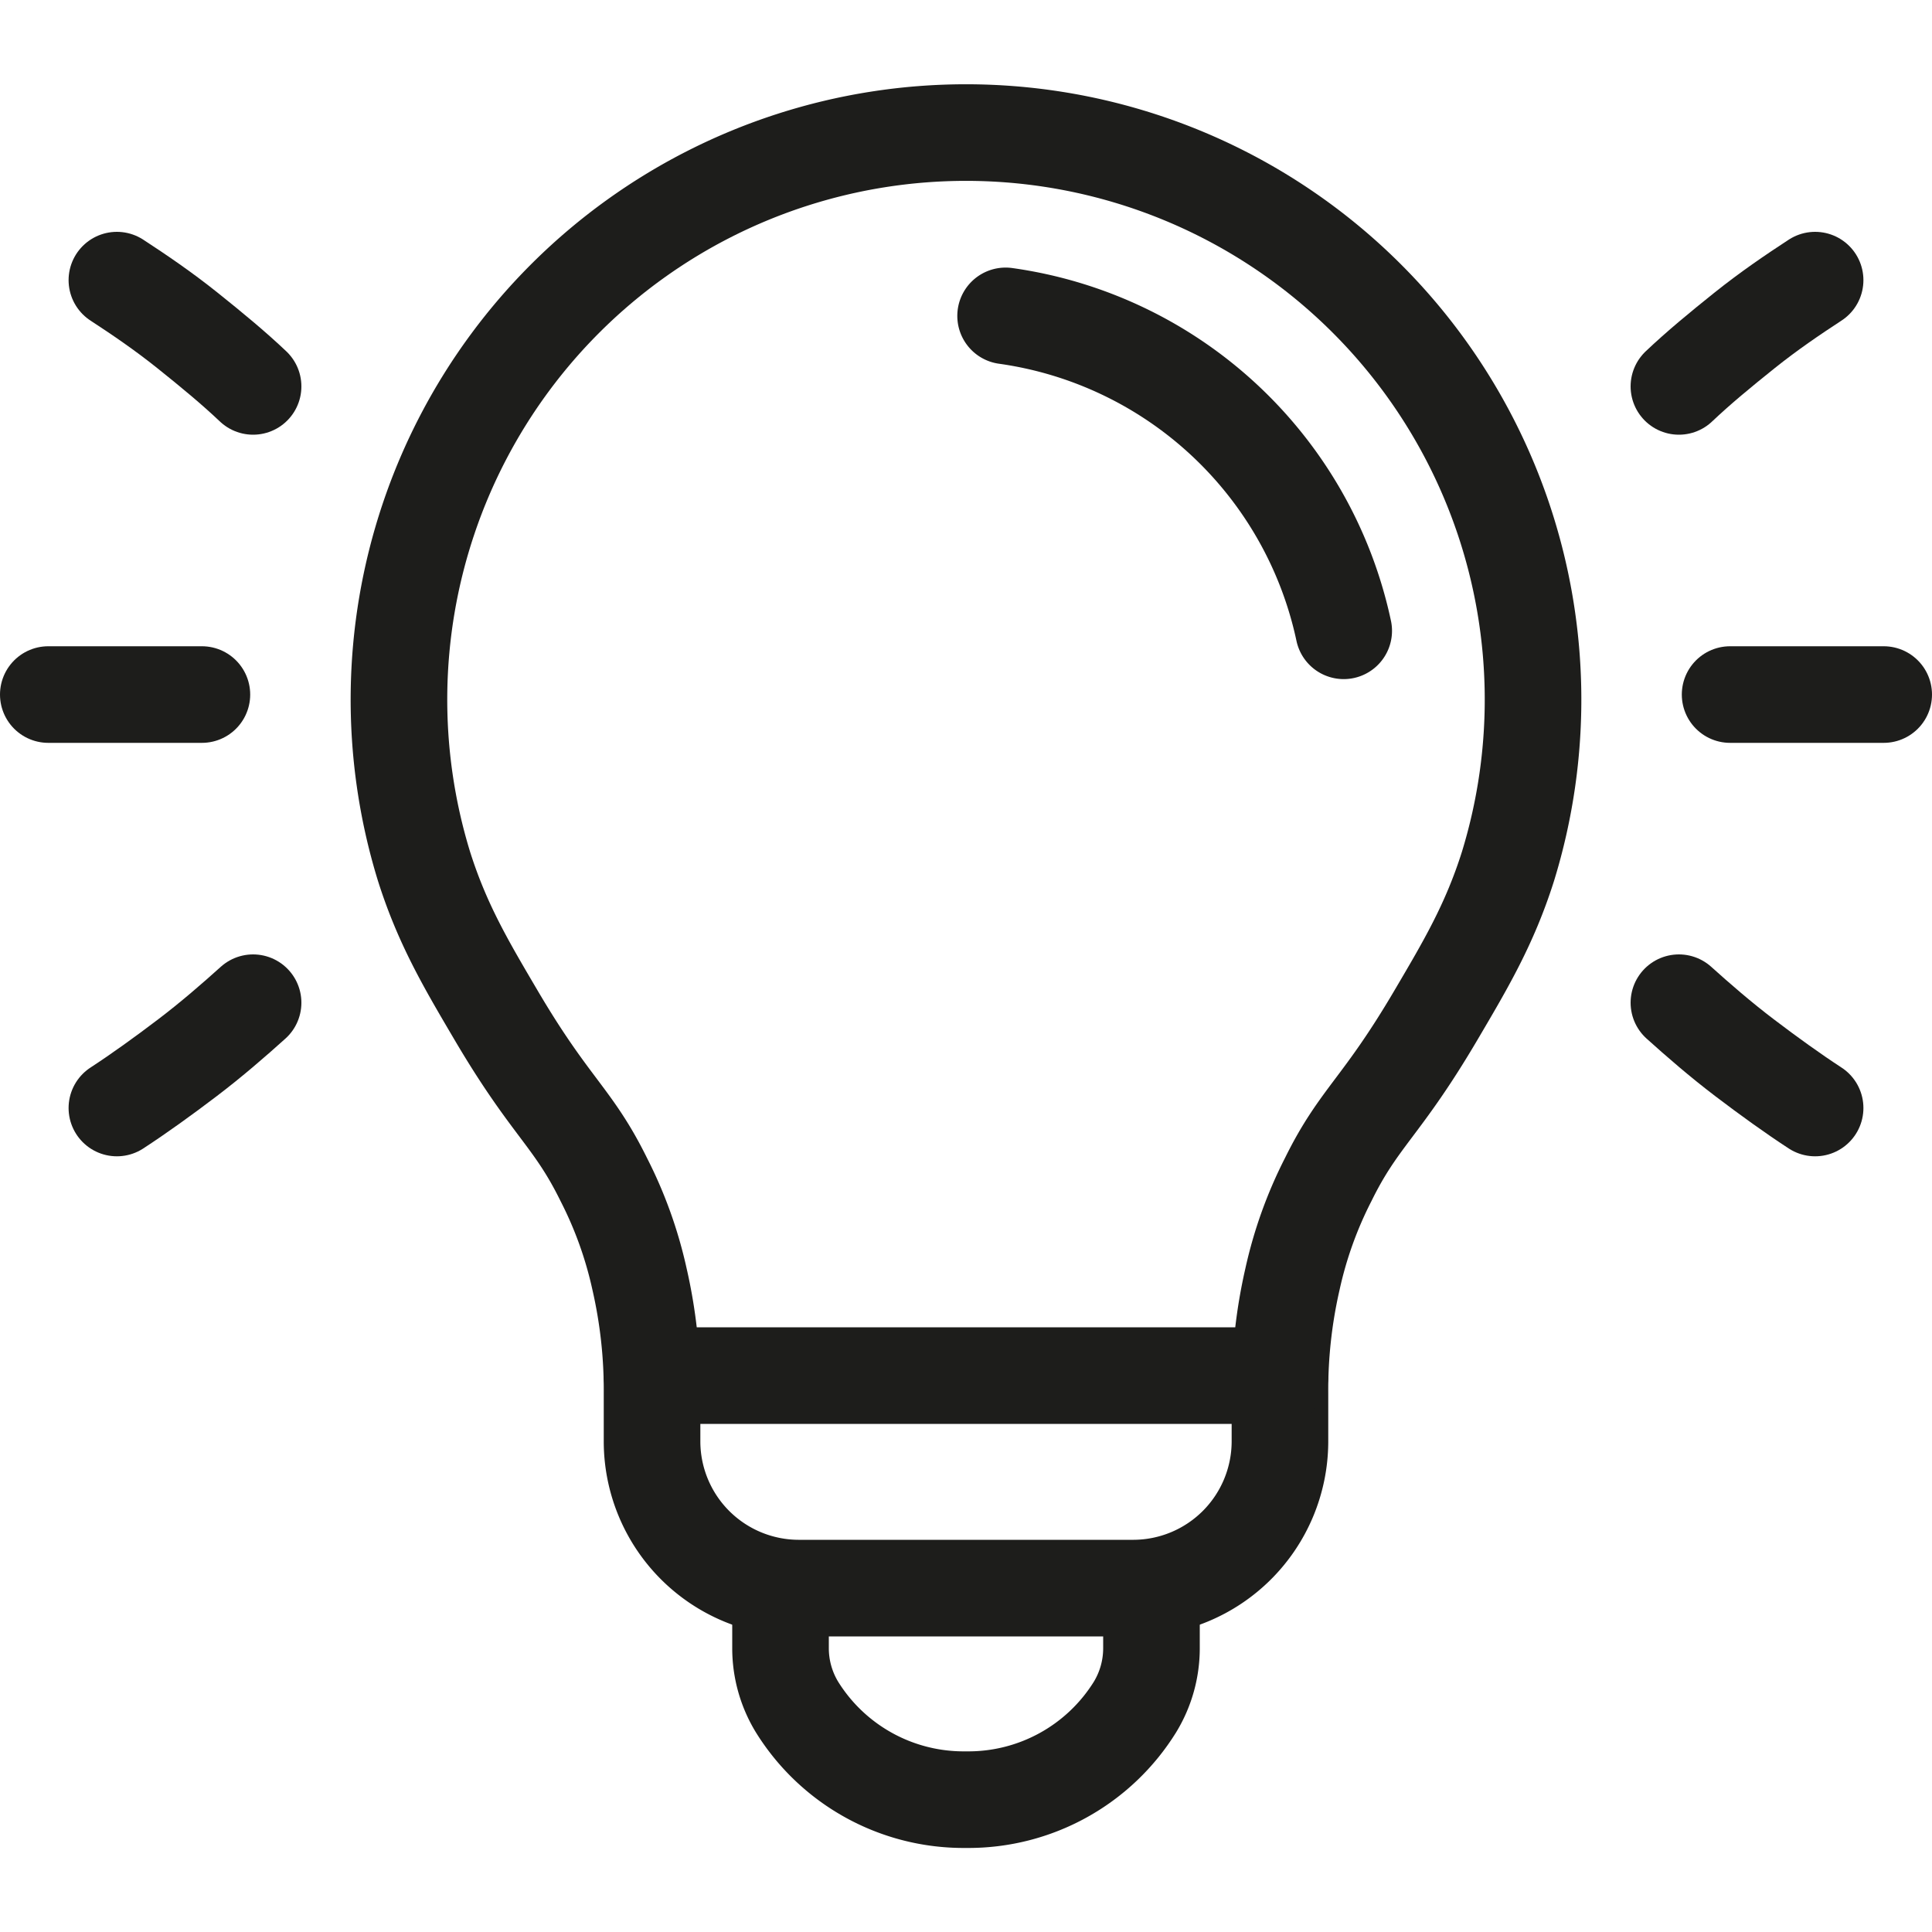 <svg id="Layer_2" data-name="Layer 2" xmlns="http://www.w3.org/2000/svg" viewBox="0 0 200 200"><defs><style>.cls-1{fill:none;stroke:#1d1d1b;stroke-linecap:round;stroke-linejoin:round;stroke-width:10px;}</style></defs><path class="cls-1" d="M173.8,103.8c2,1.8,4.3,3.8,6.8,5.7s5,3.7,7.3,5.2"/><line class="cls-1" x1="179.1" y1="71.9" x2="195" y2="71.9"/><path class="cls-1" d="M173.8,40c2-1.9,4.3-3.8,6.8-5.8s5-3.7,7.3-5.2"/><path class="cls-1" d="M82.6,164.4a15.2,15.2,0,0,1-15.1-15.1v-5.1a51.4,51.4,0,0,0-1.3-11.8,42.8,42.8,0,0,0-3.7-10.3c-3.2-6.5-5.5-7.4-11.2-17.1-3-5.1-5.5-9.3-7.4-15.3a58.7,58.7,0,1,1,112.2,0c-1.9,6-4.4,10.2-7.4,15.3-5.7,9.7-8,10.6-11.2,17.1a42.8,42.8,0,0,0-3.7,10.3,51.4,51.4,0,0,0-1.3,11.8v5.1a15.2,15.2,0,0,1-15.1,15.1Z"/><path class="cls-1" d="M80.8,164.4v6.2a11.7,11.7,0,0,0,1.7,6.1,20.3,20.3,0,0,0,17.4,9.6h.2a20.3,20.3,0,0,0,17.4-9.6,11.7,11.7,0,0,0,1.7-6.1v-6.2"/><line class="cls-1" x1="67.5" y1="142.4" x2="132.5" y2="142.4"/><path class="cls-1" d="M26.2,103.8c-2,1.8-4.3,3.8-6.8,5.7s-5,3.7-7.3,5.2"/><line class="cls-1" x1="20.9" y1="71.9" x2="5" y2="71.9"/><path class="cls-1" d="M26.2,40c-2-1.9-4.3-3.8-6.8-5.8s-5-3.7-7.3-5.2"/><path class="cls-1" d="M104.1,32.7a41.7,41.7,0,0,1,35,32.6"/></svg>